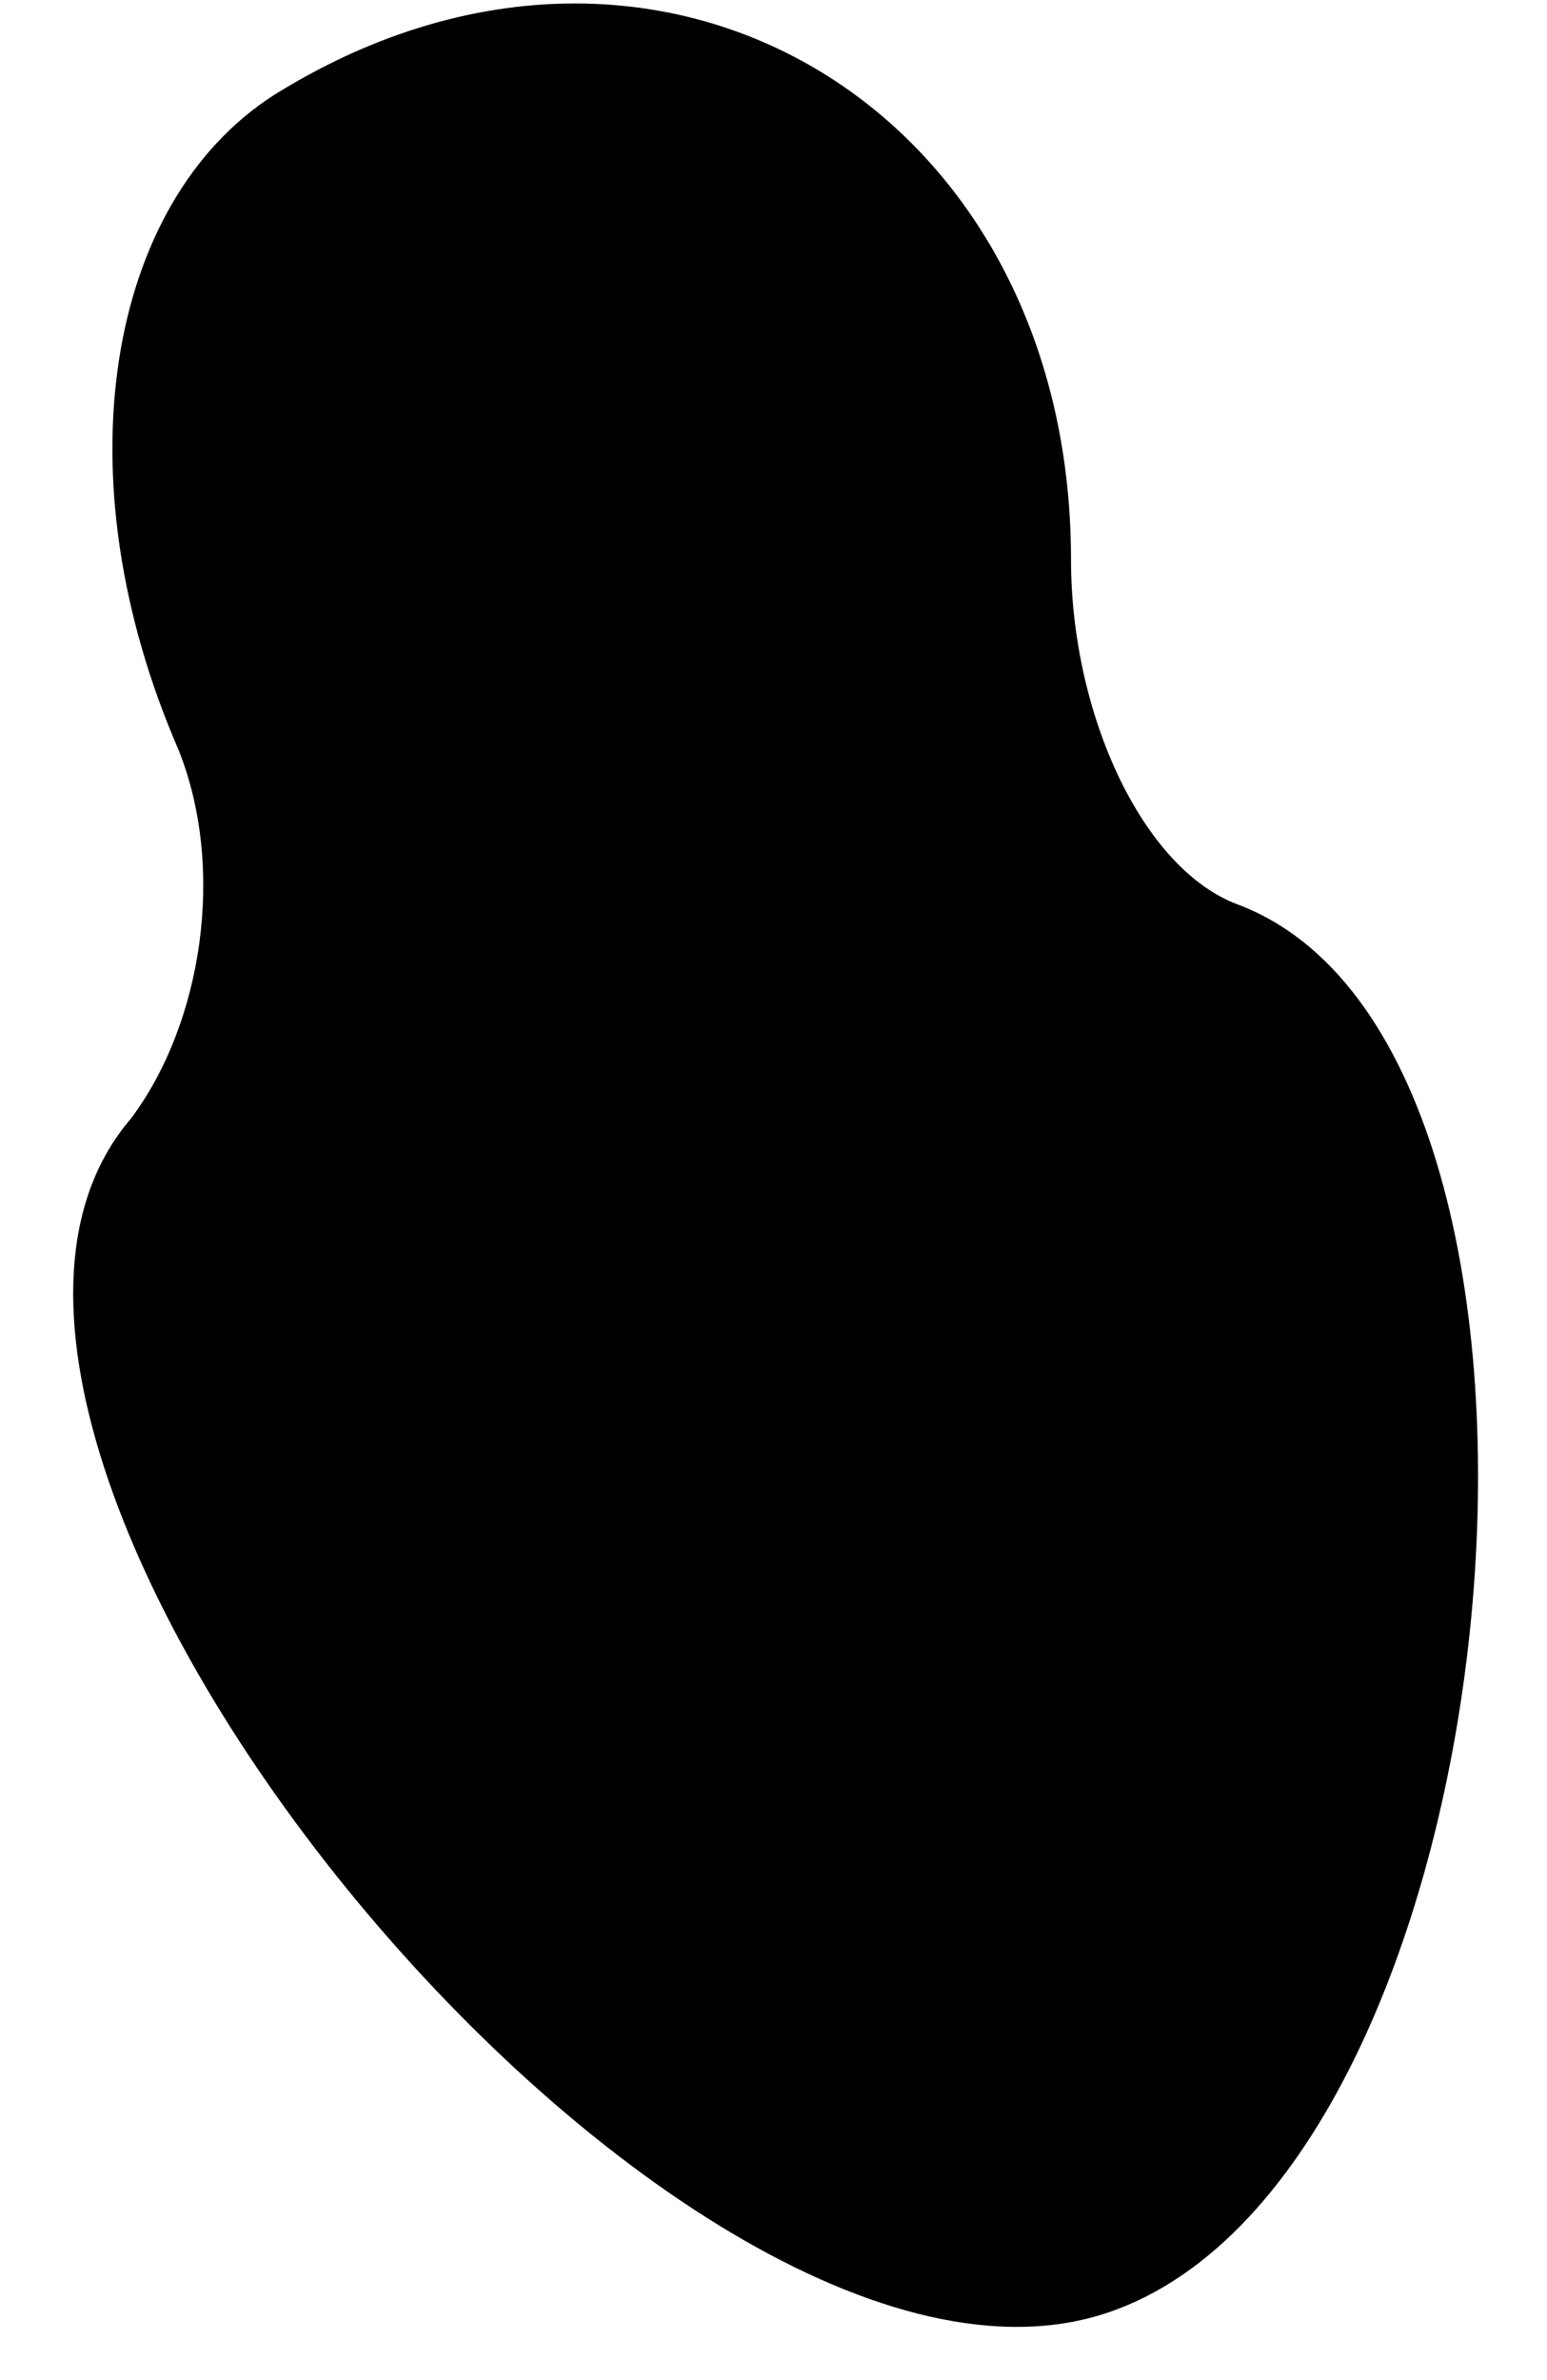 <?xml version="1.0" standalone="no"?>
<!DOCTYPE svg PUBLIC "-//W3C//DTD SVG 20010904//EN"
 "http://www.w3.org/TR/2001/REC-SVG-20010904/DTD/svg10.dtd">
<svg version="1.0" xmlns="http://www.w3.org/2000/svg"
 width="13pt" height="20pt" viewBox="0 0 13 20"
 preserveAspectRatio="xMidYMid meet">
<g transform="translate(0,20) scale(0.1,-0.1)"
fill="#000000" stroke="none">
<path fill="#000000" stroke="none" d="M23 192 c-14 -9 -18 -32 -8 -55 4 -10
2 -23 -4 -31 -24 -28 47 -114 83 -100 34 13 42 106 10 118 -8 3 -14 16 -14 29
0 38 -35 59 -67 39z"/>
</g>
</svg>
